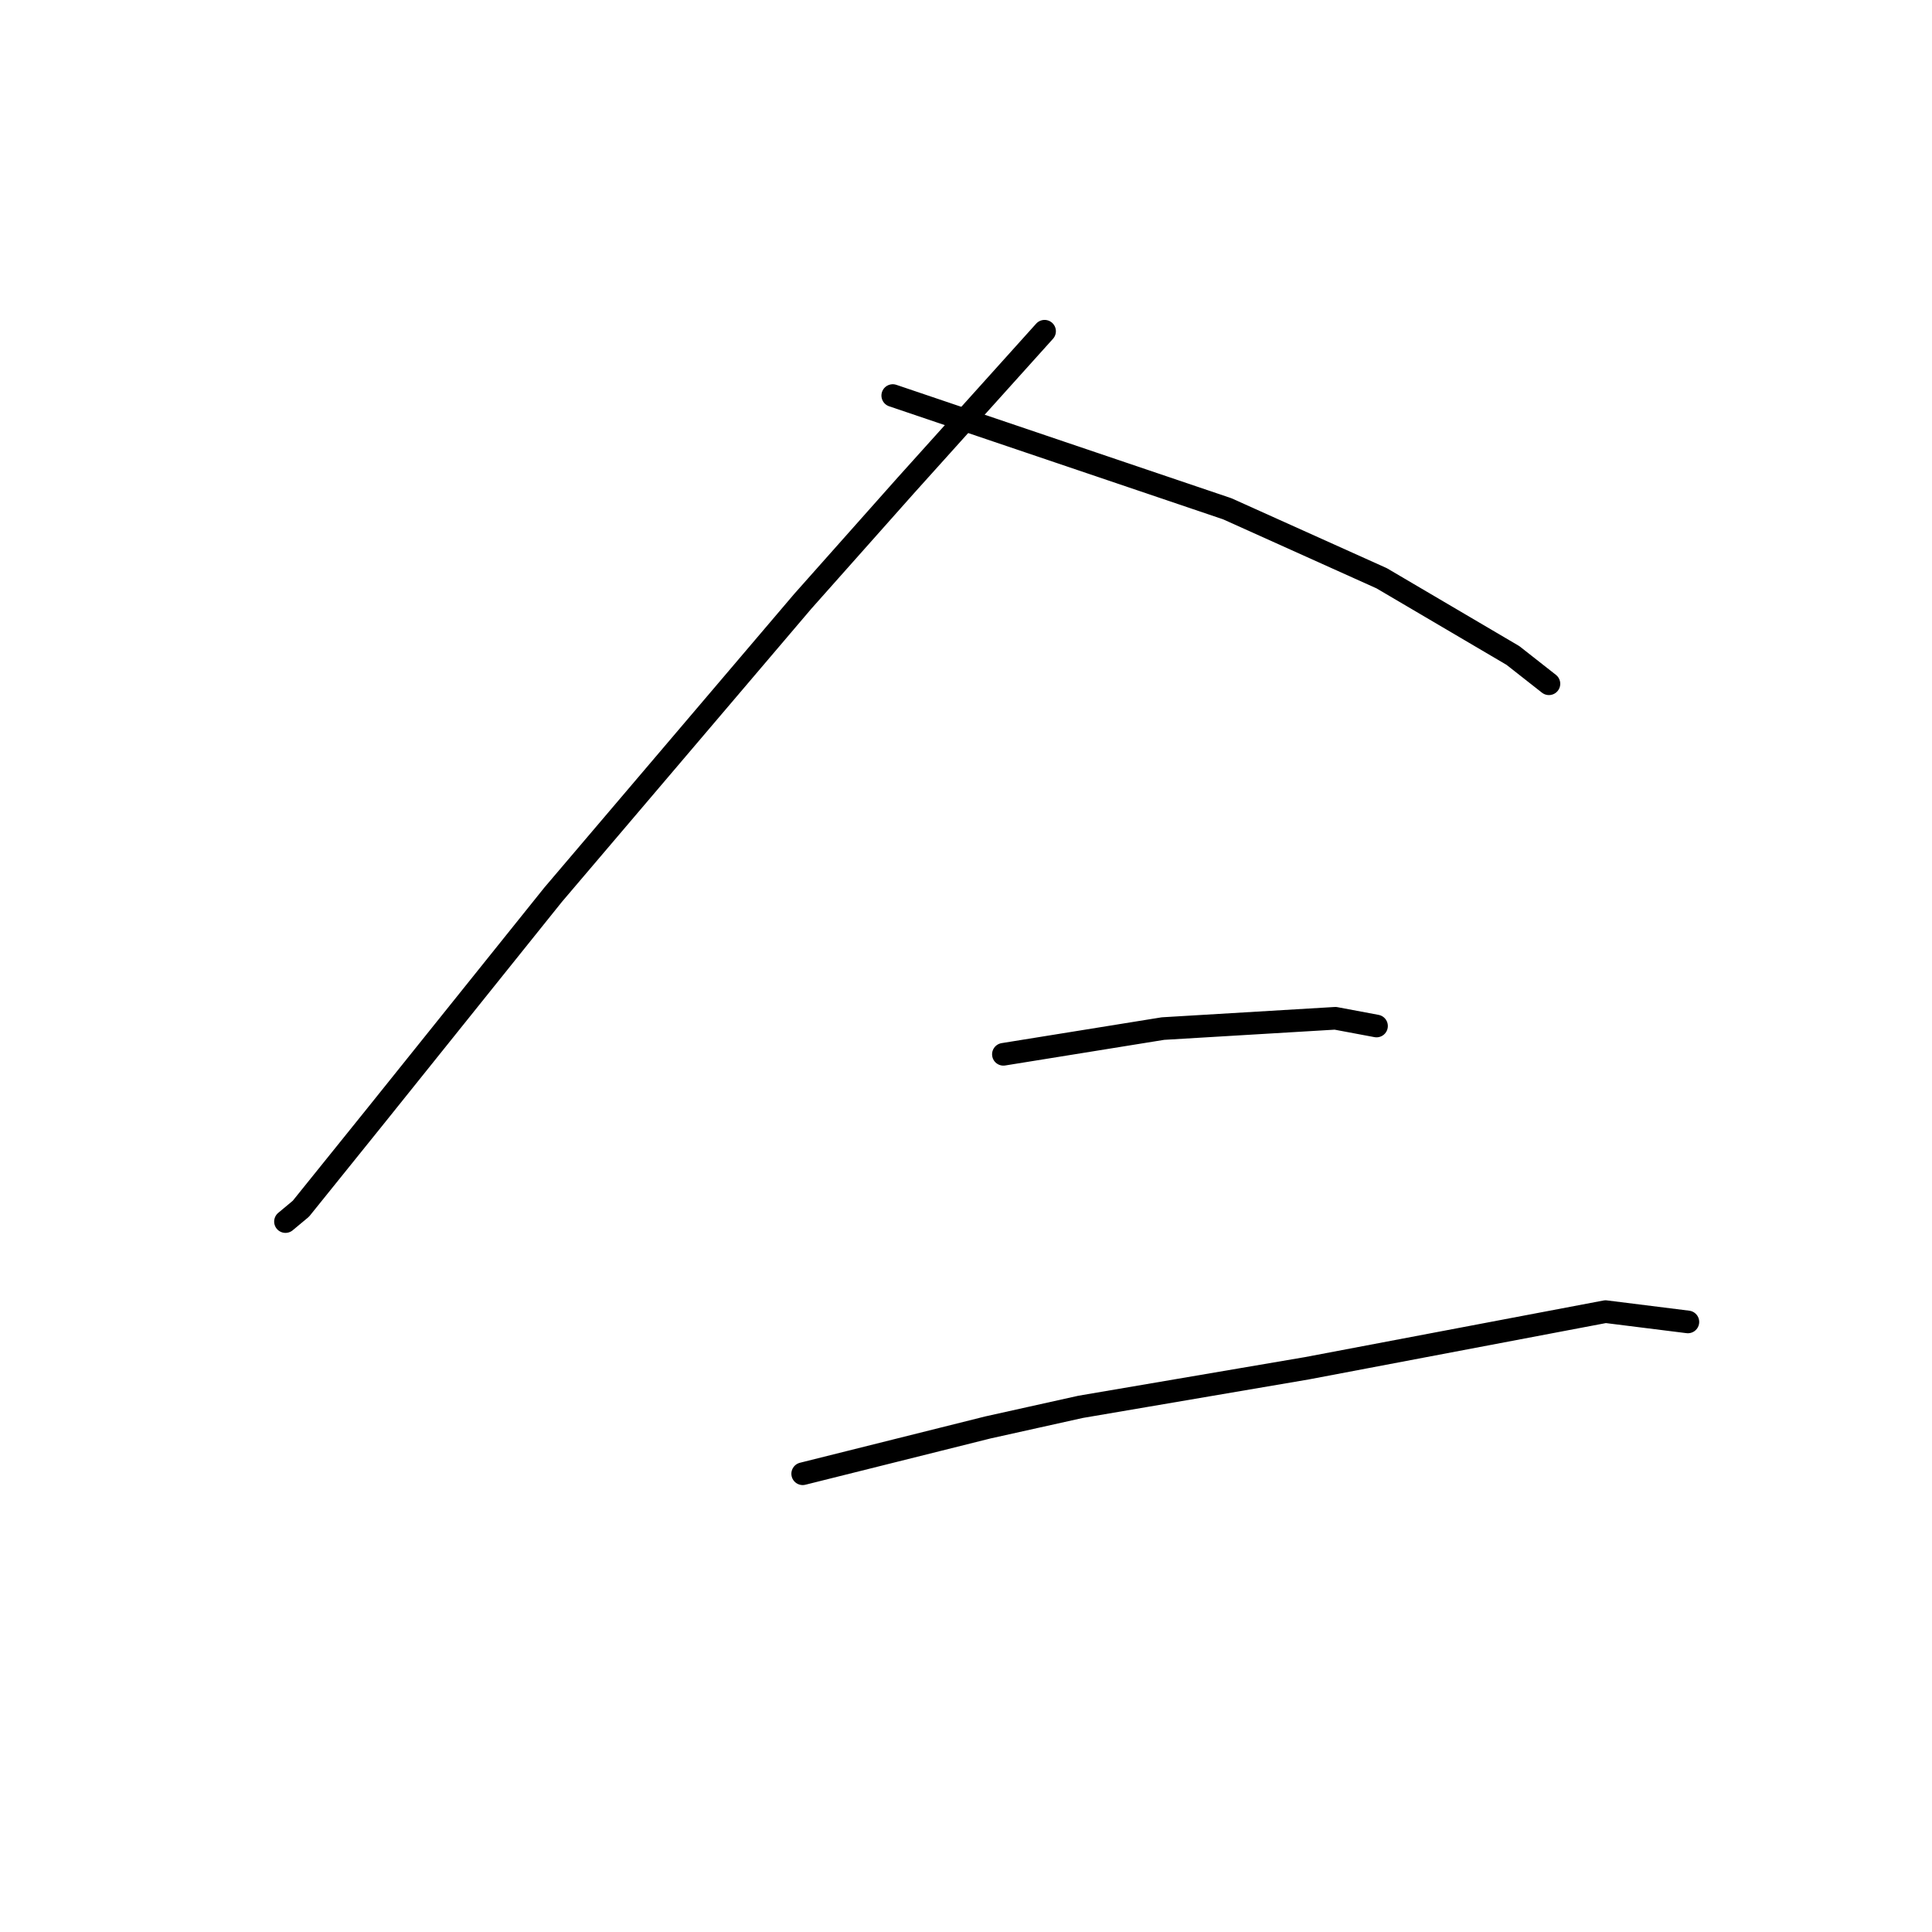 <?xml version="1.0" standalone="no"?>
    <svg width="256" height="256" xmlns="http://www.w3.org/2000/svg" version="1.1">
    <polyline stroke="black" stroke-width="3" stroke-linecap="round" fill="transparent" stroke-linejoin="round" points="138.411 43.89 129.205 54.119 119.999 64.348 106.361 79.691 73.287 118.561 49.76 147.885 39.872 160.159 37.827 161.864 37.827 161.864 " />
        <polyline stroke="black" stroke-width="3" stroke-linecap="round" fill="transparent" stroke-linejoin="round" points="118.294 52.414 140.457 59.915 162.62 67.417 183.078 76.623 200.467 86.852 205.241 90.602 205.241 90.602 " />
        <polyline stroke="black" stroke-width="3" stroke-linecap="round" fill="transparent" stroke-linejoin="round" points="132.956 139.701 143.526 137.997 154.096 136.292 176.94 134.928 182.396 135.951 182.396 135.951 " />
        <polyline stroke="black" stroke-width="3" stroke-linecap="round" fill="transparent" stroke-linejoin="round" points="106.361 195.279 118.635 192.21 130.91 189.141 143.185 186.414 173.19 181.299 212.742 173.798 223.653 175.162 223.653 175.162 " />
        </svg>